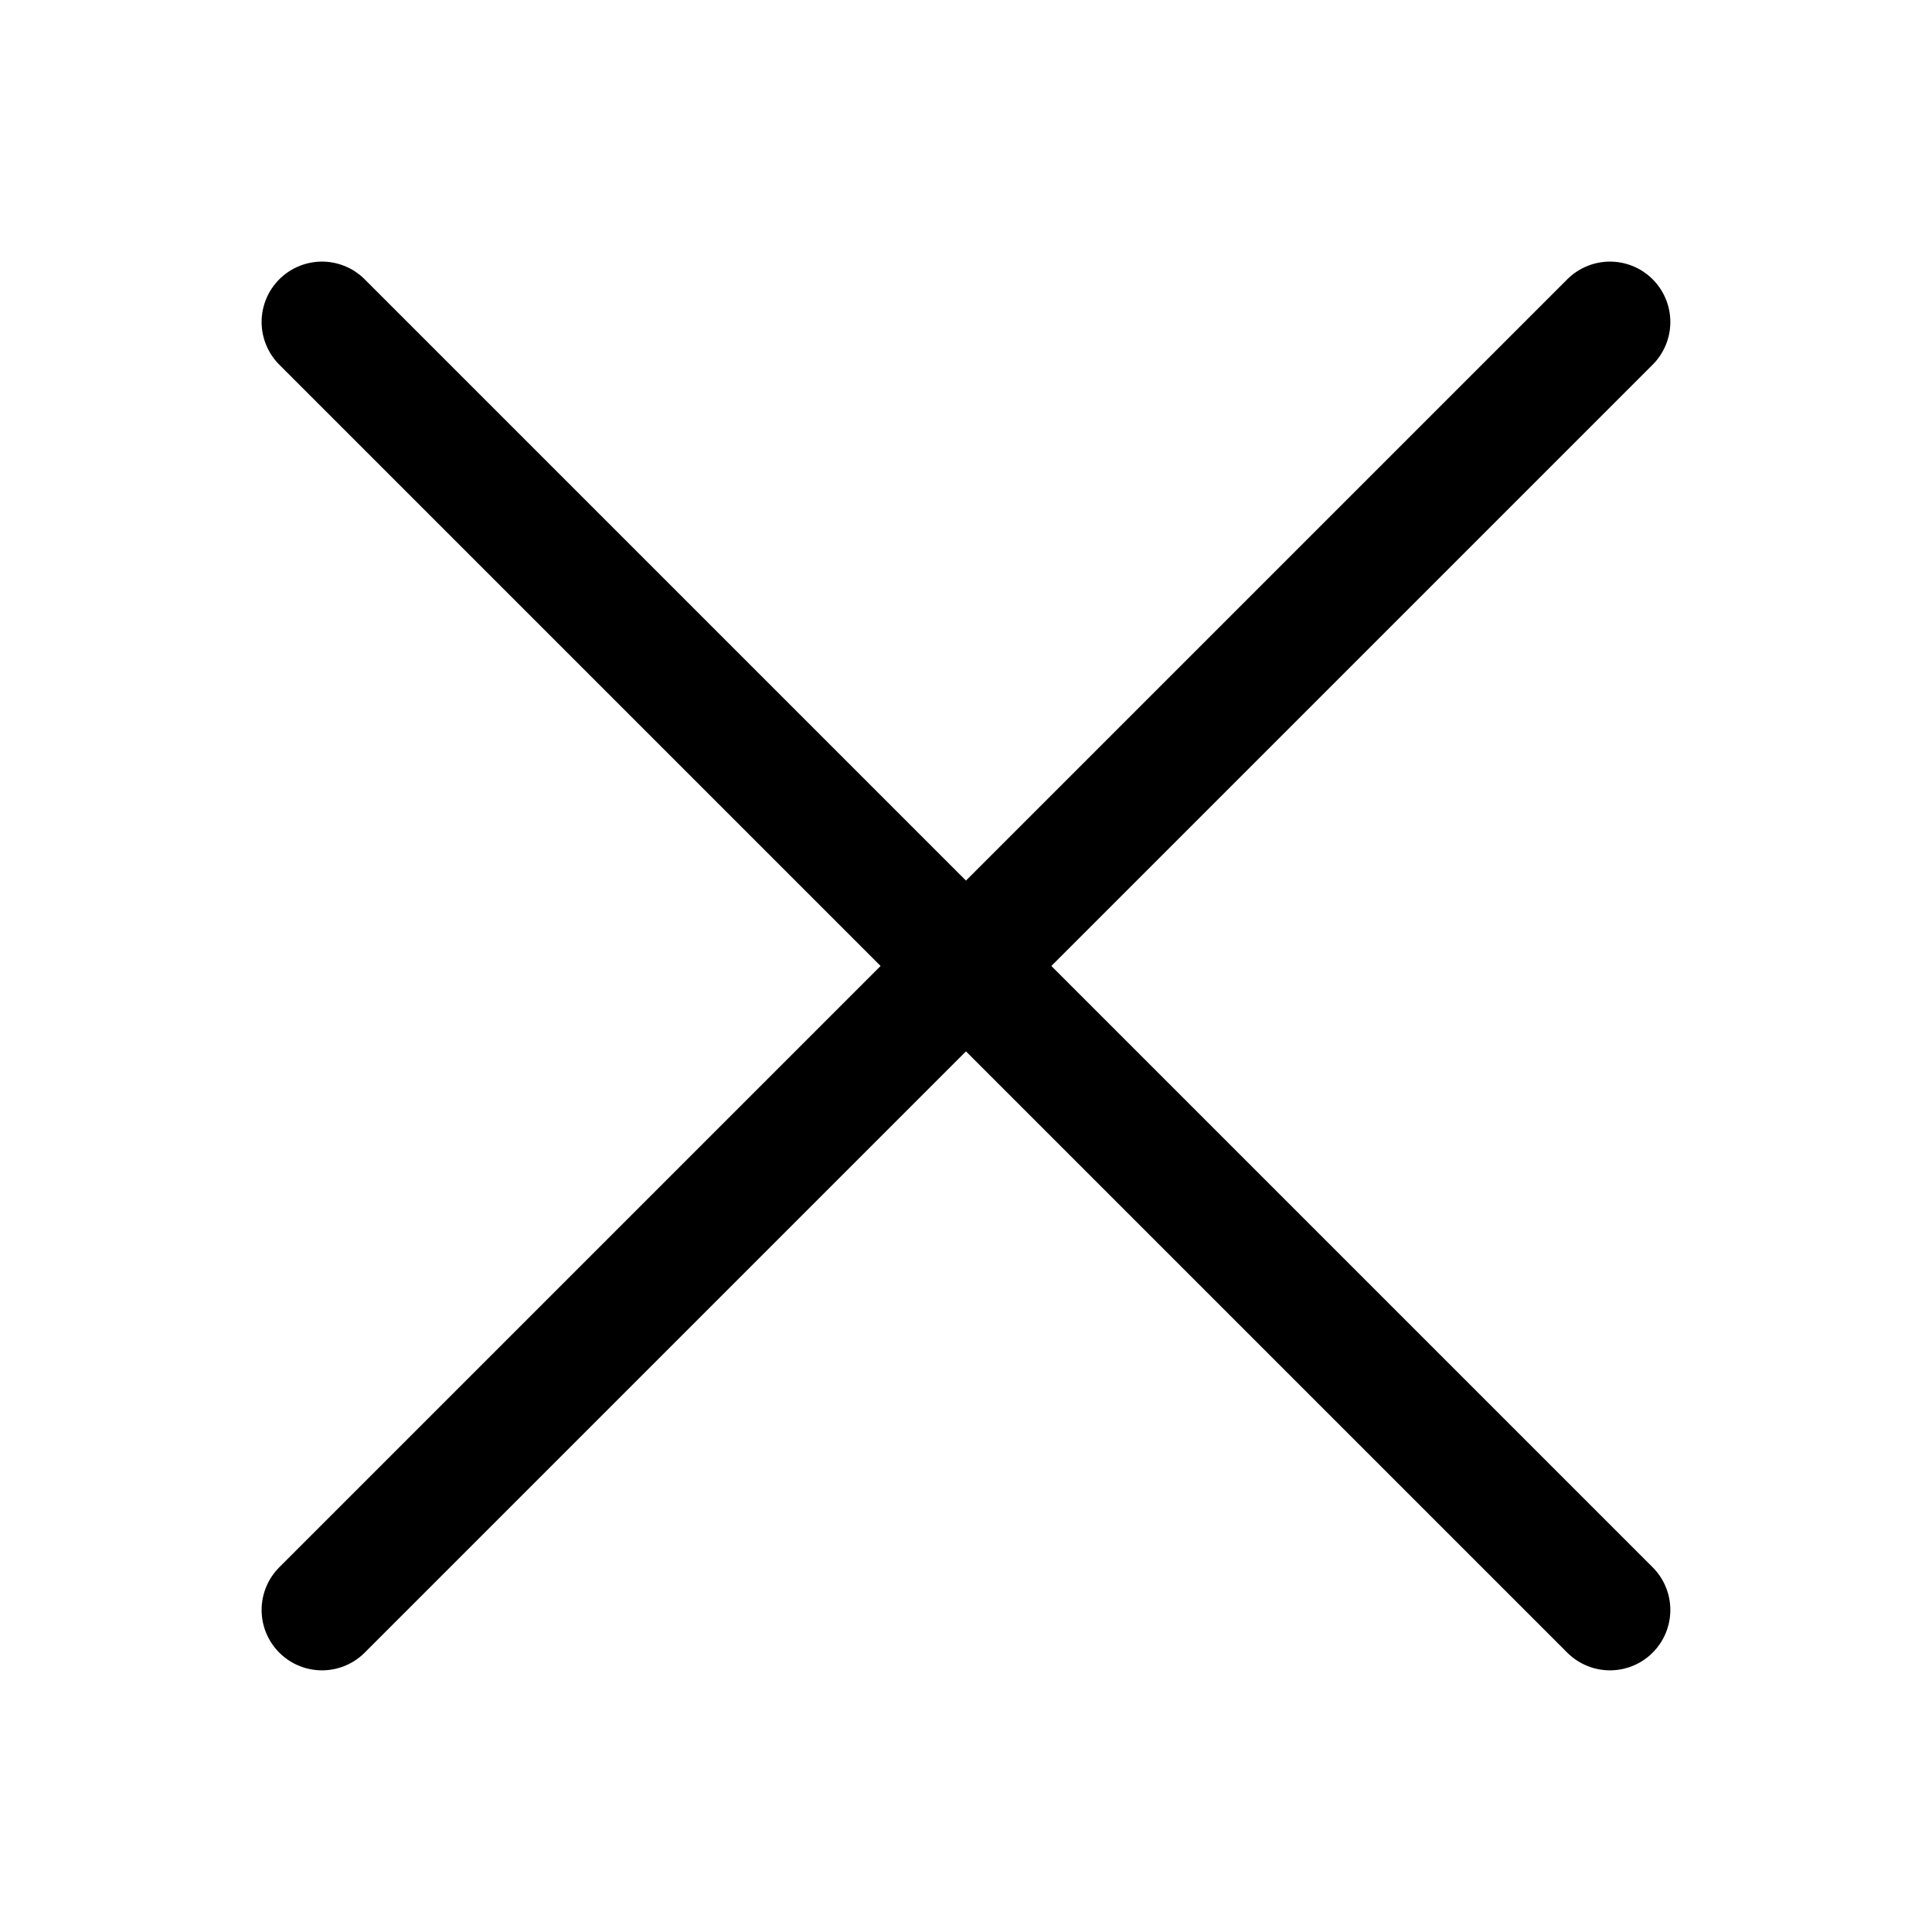 <svg width="32" height="32" viewBox="0 0 32 32" fill="none" xmlns="http://www.w3.org/2000/svg">
<path d="M26.666 26.666L5.333 5.333M26.666 5.333L5.333 26.666" stroke="black" stroke-width="2" stroke-linecap="round"/>
</svg>
